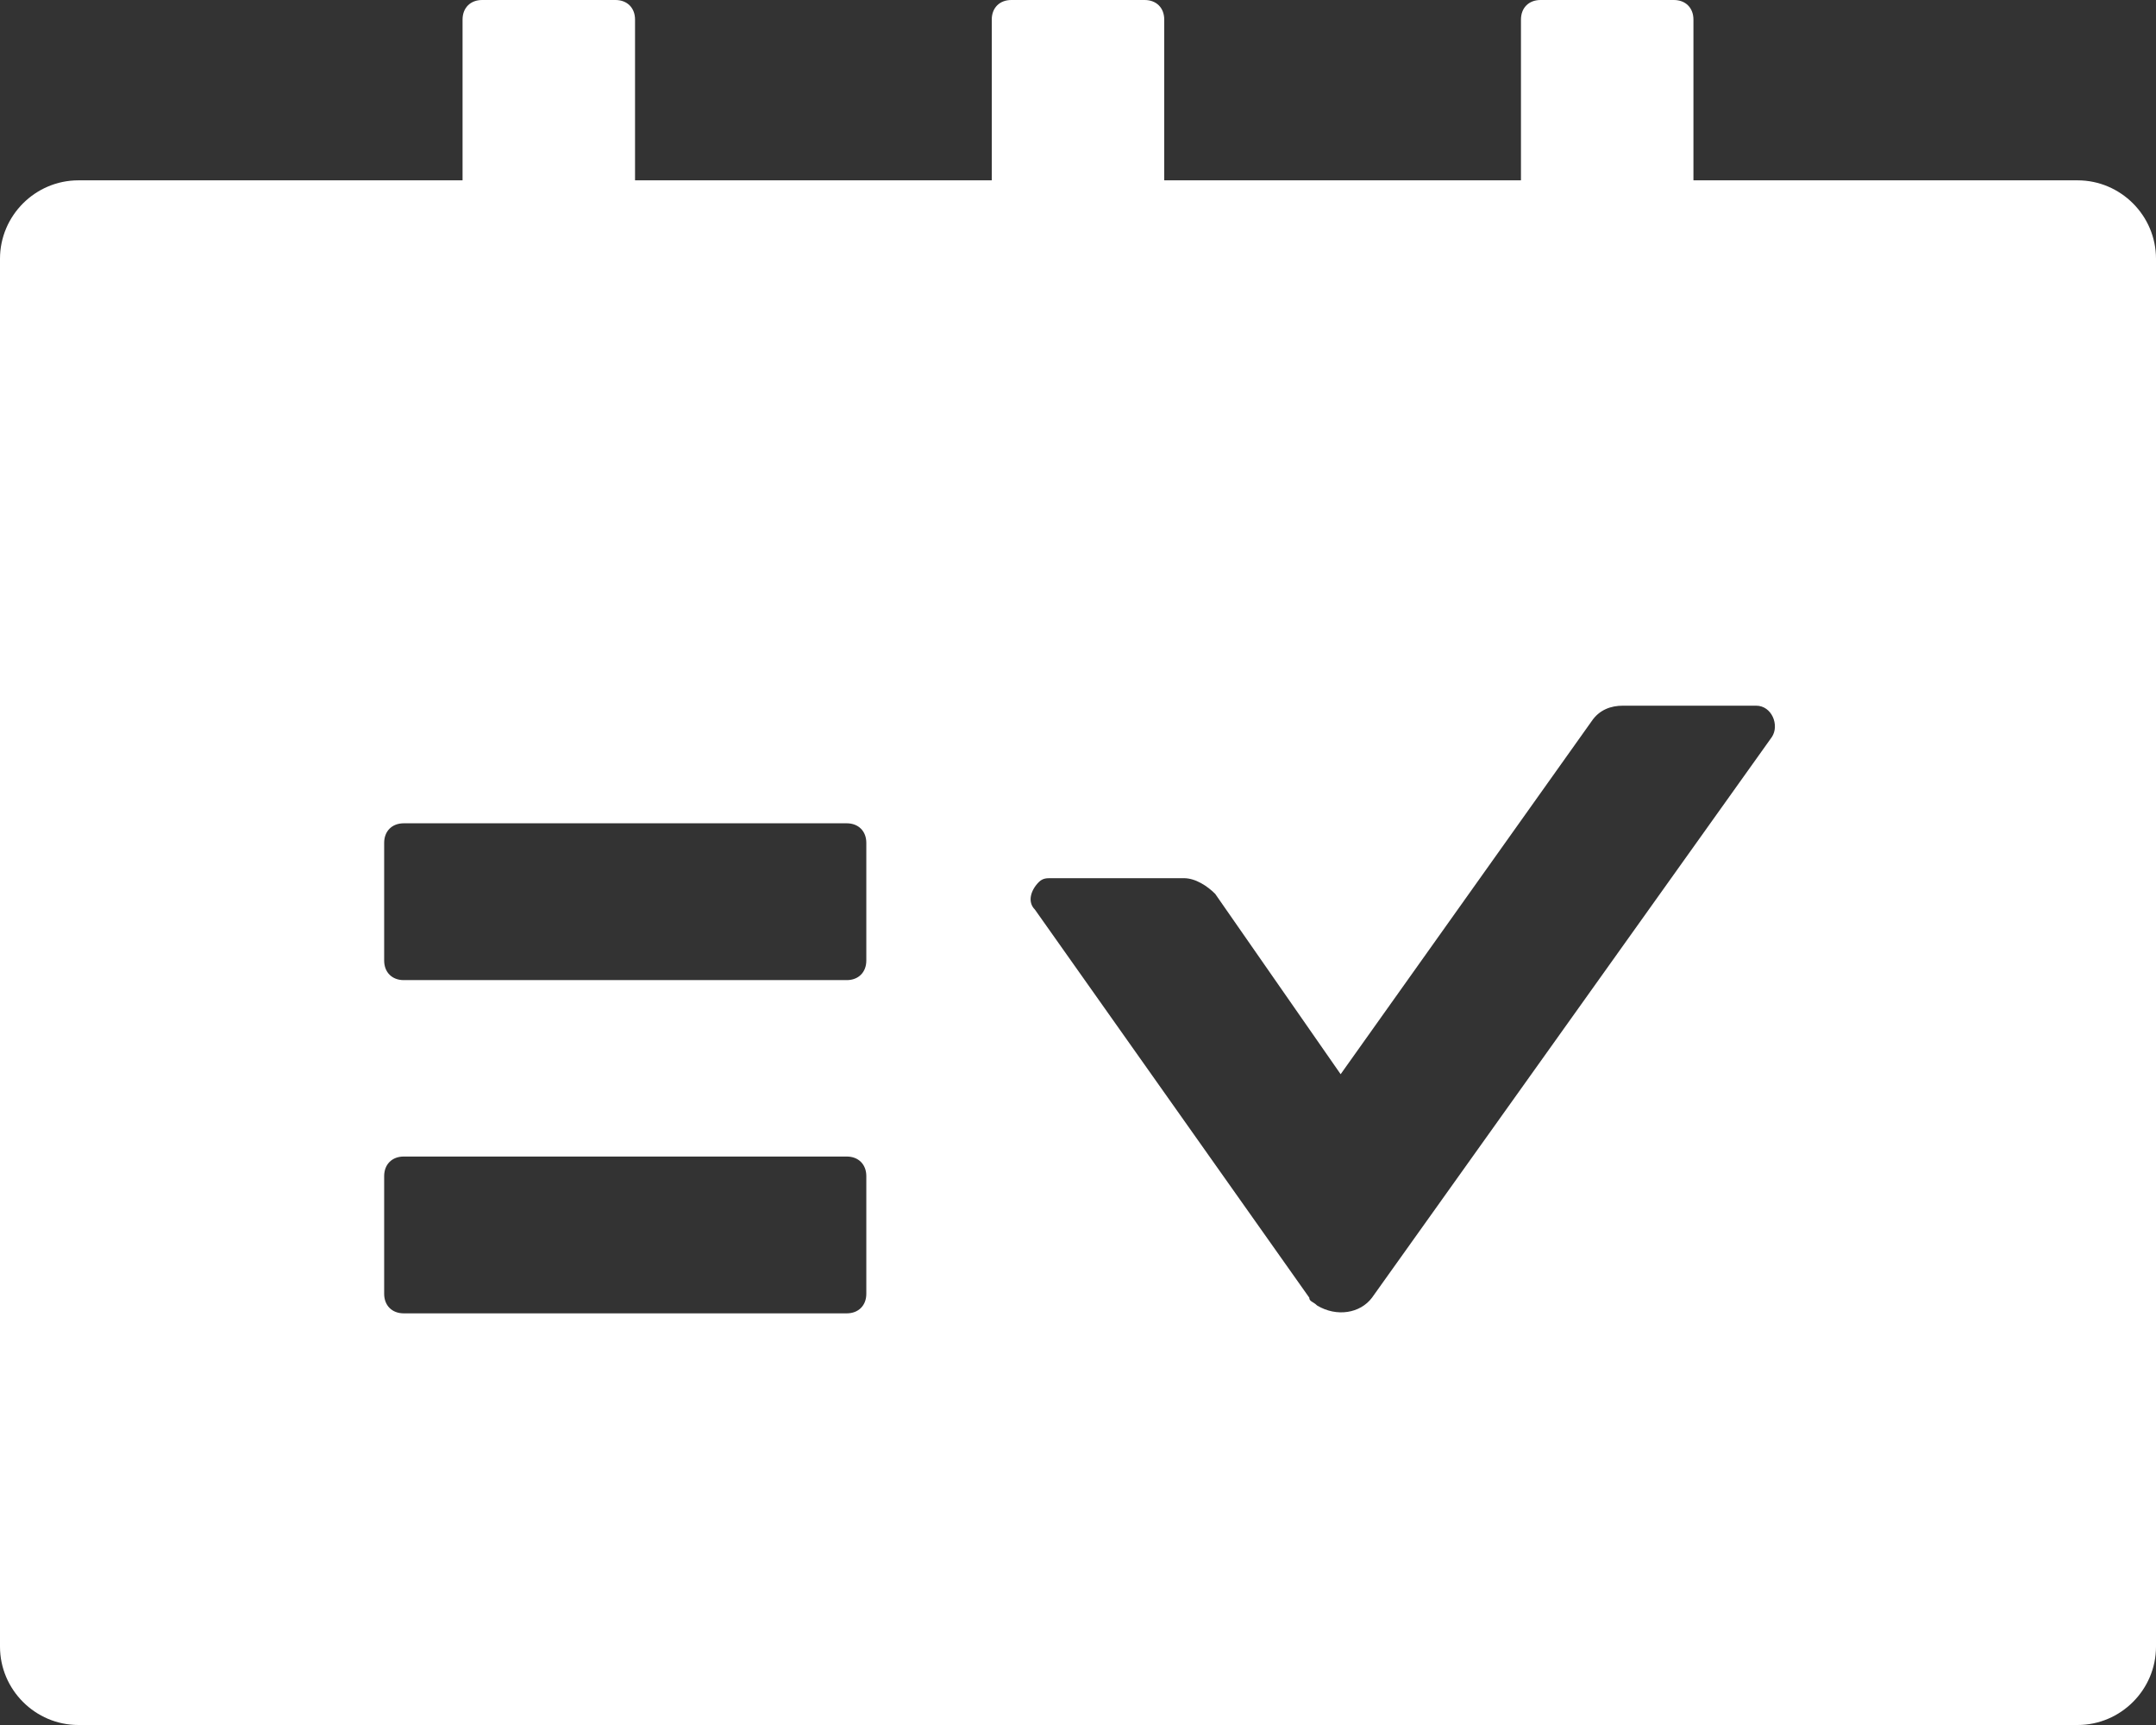 <?xml version="1.0" encoding="utf-8"?>
<!-- Generator: Adobe Illustrator 24.0.1, SVG Export Plug-In . SVG Version: 6.00 Build 0)  -->
<svg version="1.1" id="图层_1" xmlns="http://www.w3.org/2000/svg" xmlns:xlink="http://www.w3.org/1999/xlink" x="0px" y="0px"
	 viewBox="0 0 55 44" style="enable-background:new 0 0 55 44;" xml:space="preserve">
<rect x="0" y="0" width="55" height="44" fill="#333333" stroke="none"/>
<style type="text/css">
	.st0{fill-rule:evenodd;clip-rule:evenodd;fill:#FFFFFF;}
</style>
<path id="复工管理" class="st0" d="M35,33.1c-0.3,0.4-0.9,0.5-1.4,0.2c-0.1-0.1-0.2-0.1-0.2-0.2l-7-9.9
	c-0.2-0.2-0.1-0.5,0.1-0.7c0.1-0.1,0.2-0.1,0.3-0.1h3.4c0.3,0,0.6,0.2,0.8,0.4l3.2,4.6l6.4-9c0.2-0.3,0.5-0.4,0.8-0.4h3.4
	c0.4,0,0.6,0.5,0.4,0.8L35,33.1z M22.1,24.5c0,0.3-0.2,0.5-0.5,0.5H10.3c-0.3,0-0.5-0.2-0.5-0.5v-3c0-0.3,0.2-0.5,0.5-0.5h11.3
	c0.3,0,0.5,0.2,0.5,0.5V24.5z M22.1,33c0,0.3-0.2,0.5-0.5,0.5H10.3c-0.3,0-0.5-0.2-0.5-0.5v-3c0-0.3,0.2-0.5,0.5-0.5h11.3
	c0.3,0,0.5,0.2,0.5,0.5V33z M43.2,4.6V0.5C43.2,0.2,43,0,42.7,0h-3.4c-0.3,0-0.5,0.2-0.5,0.5v4.1h-9.1V0.5c0-0.3-0.2-0.5-0.5-0.5
	h-3.4c-0.3,0-0.5,0.2-0.5,0.5v4.1h-9.1V0.5C16.2,0.2,16,0,15.7,0h-3.4c-0.3,0-0.5,0.2-0.5,0.5v4.1H2c-1.1,0-2,0.9-2,2V42
	c0,1.1,0.9,2,2,2H53c1.1,0,2-0.9,2-2V6.6c0-1.1-0.9-2-2-2H43.2z"/>
</svg>
